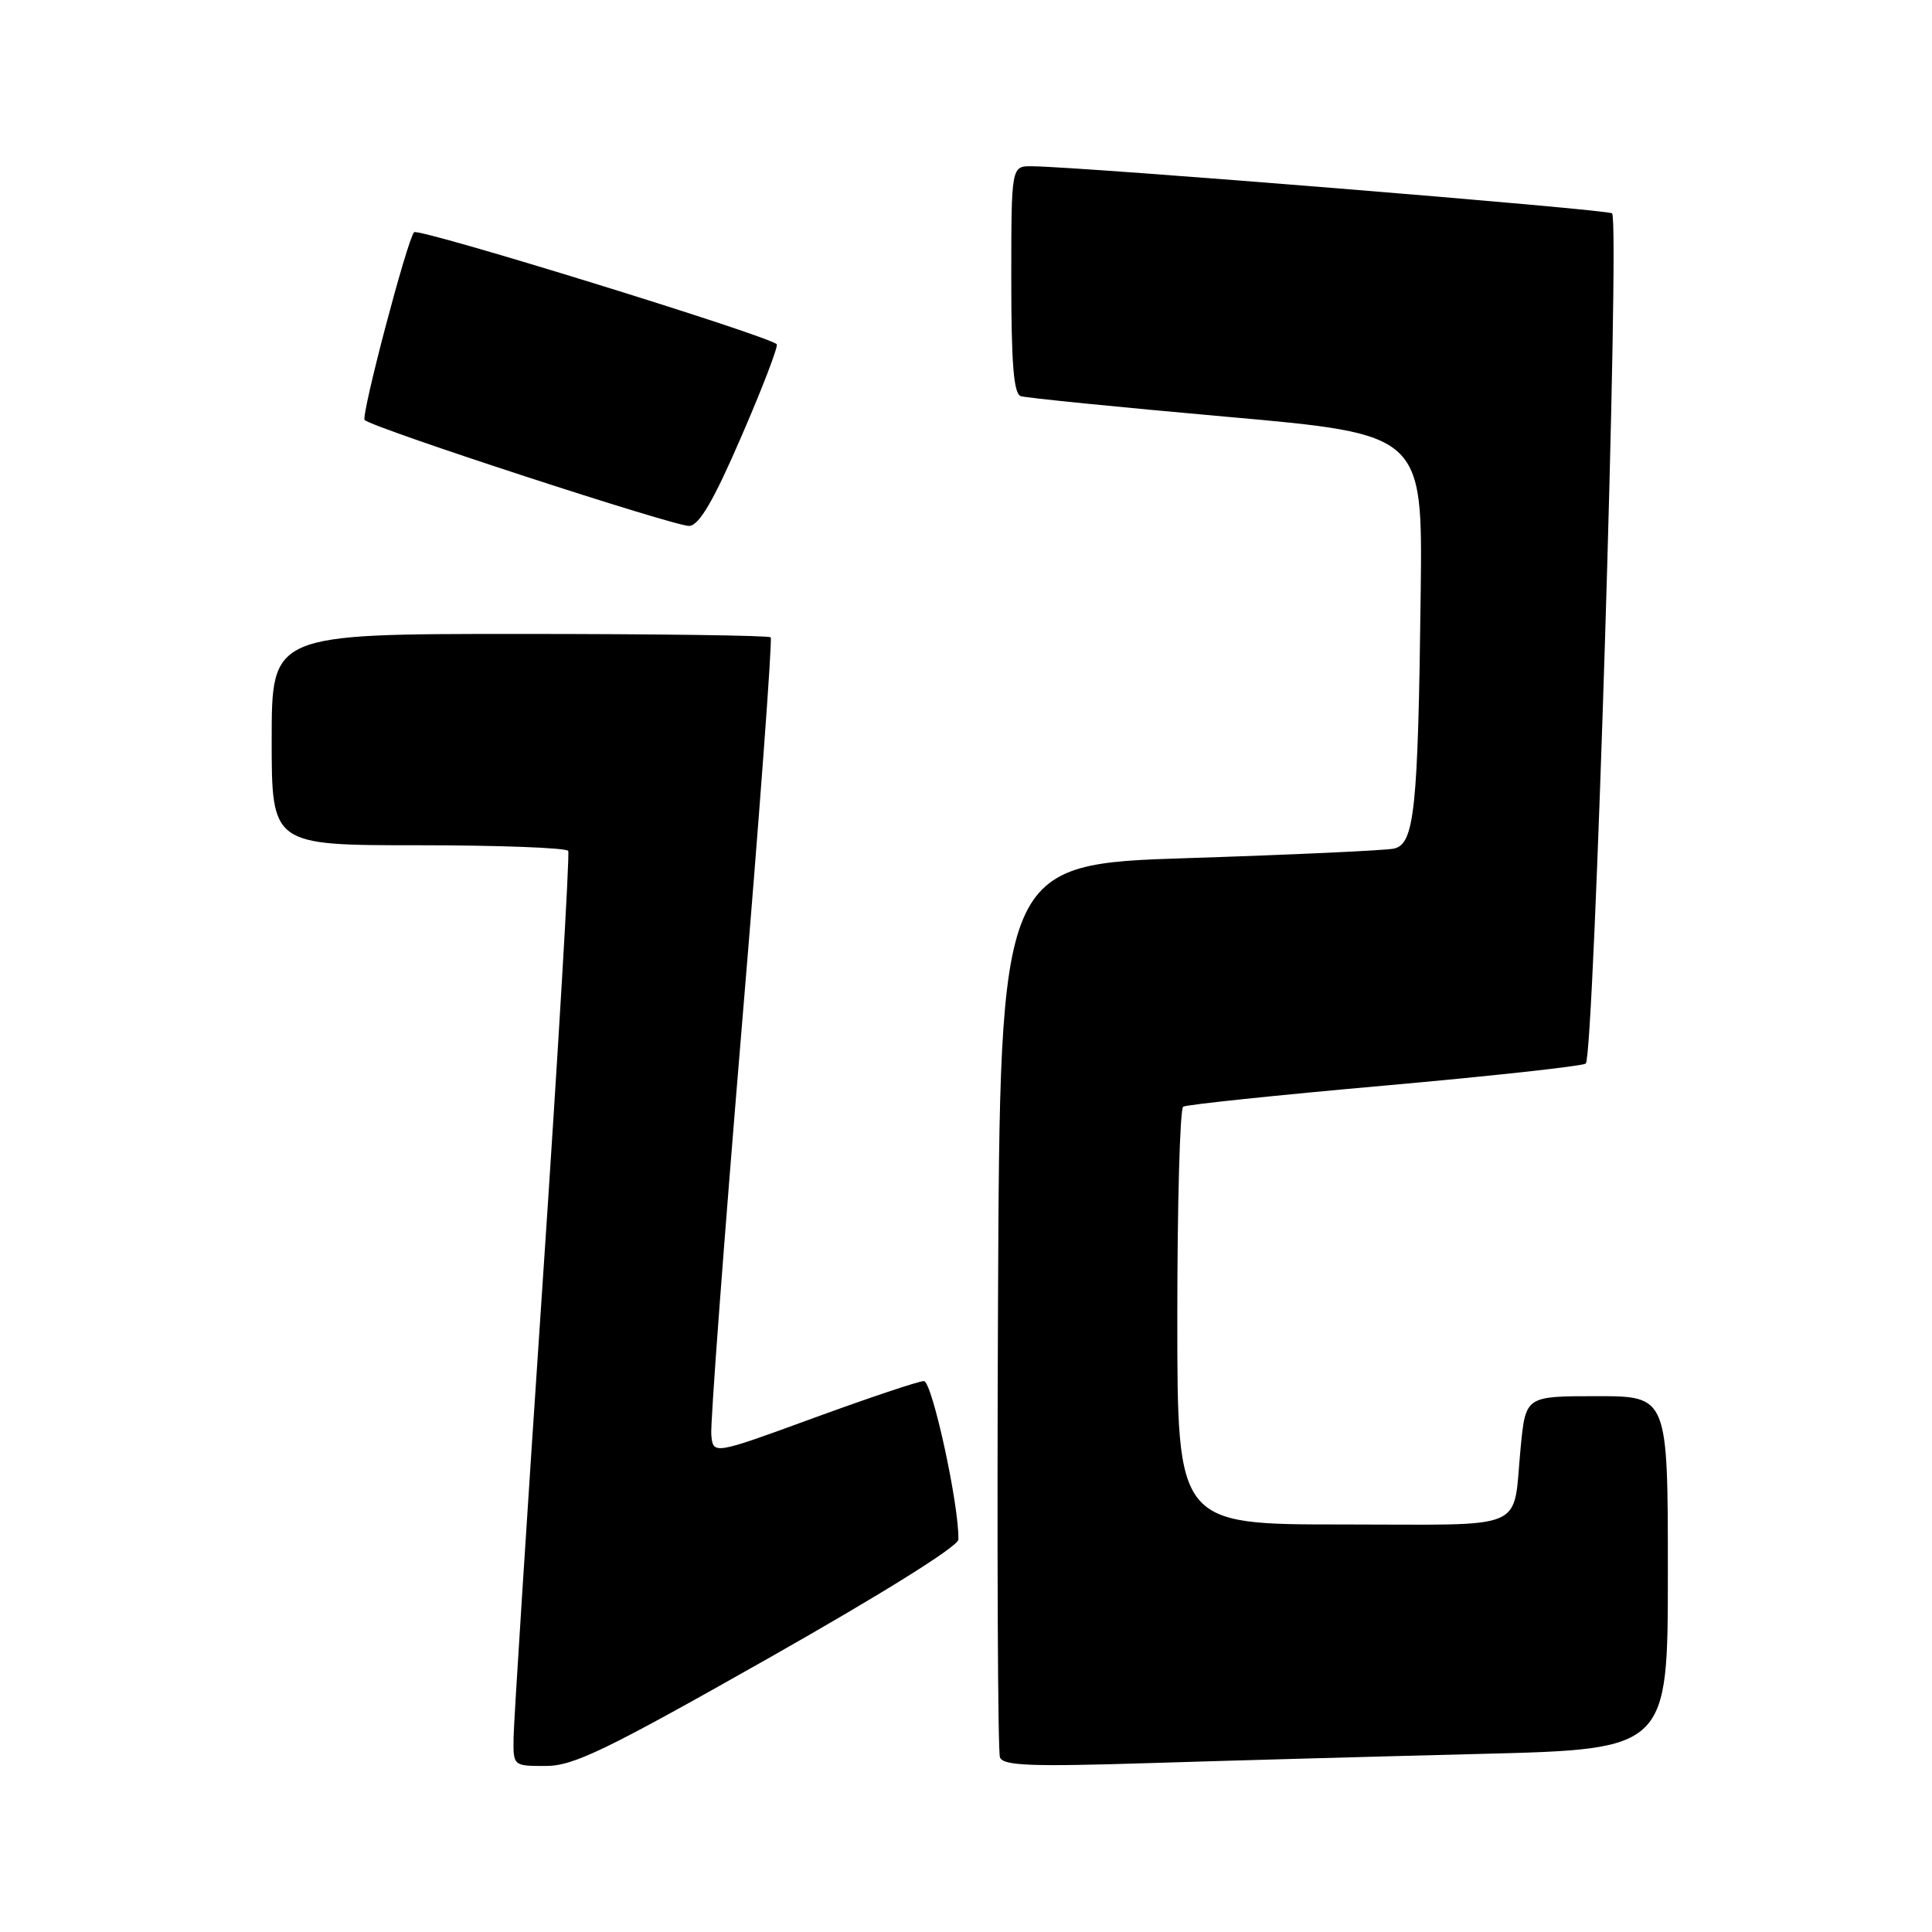 <?xml version="1.0" encoding="UTF-8" standalone="no"?>
<!DOCTYPE svg PUBLIC "-//W3C//DTD SVG 1.1//EN" "http://www.w3.org/Graphics/SVG/1.1/DTD/svg11.dtd" >
<svg xmlns="http://www.w3.org/2000/svg" xmlns:xlink="http://www.w3.org/1999/xlink" version="1.1" viewBox="0 0 256 256">
 <g >
 <path fill="currentColor"
d=" M 101.78 219.75 C 116.84 211.22 126.97 204.90 126.99 204.00 C 127.11 199.53 123.51 183.00 122.42 183.00 C 121.74 183.00 115.18 185.20 107.84 187.88 C 94.50 192.76 94.50 192.76 94.25 190.13 C 94.11 188.68 95.93 164.41 98.28 136.20 C 100.64 107.98 102.36 84.70 102.12 84.45 C 101.87 84.20 86.89 84.00 68.83 84.00 C 36.00 84.00 36.00 84.00 36.00 98.00 C 36.00 112.00 36.00 112.00 55.44 112.00 C 66.13 112.00 75.06 112.34 75.29 112.75 C 75.51 113.16 73.99 138.93 71.90 170.00 C 69.81 201.07 68.08 228.19 68.05 230.25 C 68.00 234.00 68.00 234.00 72.30 234.00 C 75.99 234.00 80.18 231.98 101.78 219.75 Z  M 196.25 232.40 C 221.00 231.78 221.00 231.78 221.00 208.39 C 221.00 185.00 221.00 185.00 211.58 185.00 C 202.16 185.00 202.16 185.00 201.50 191.75 C 200.39 203.10 202.92 202.00 177.93 202.00 C 156.00 202.00 156.00 202.00 156.00 174.56 C 156.00 159.47 156.35 146.90 156.78 146.64 C 157.21 146.37 169.15 145.12 183.32 143.86 C 197.49 142.60 209.55 141.28 210.12 140.93 C 211.23 140.24 214.66 29.33 213.61 28.27 C 213.08 27.75 143.56 22.10 136.75 22.03 C 134.00 22.00 134.00 22.00 134.00 37.03 C 134.00 48.16 134.32 52.17 135.25 52.49 C 135.94 52.72 148.20 53.95 162.50 55.22 C 188.50 57.53 188.50 57.53 188.25 78.51 C 187.90 107.41 187.43 111.88 184.67 112.45 C 183.48 112.69 171.25 113.26 157.50 113.70 C 132.50 114.50 132.50 114.50 132.24 173.00 C 132.10 205.18 132.21 232.11 132.50 232.86 C 132.93 233.97 136.56 234.11 152.26 233.62 C 162.84 233.29 182.64 232.74 196.25 232.40 Z  M 98.27 57.76 C 101.07 51.30 103.16 45.83 102.92 45.61 C 101.69 44.44 55.45 30.16 54.87 30.77 C 53.96 31.75 47.80 55.13 48.32 55.65 C 49.36 56.70 89.71 69.86 91.35 69.69 C 92.69 69.55 94.58 66.30 98.27 57.76 Z "/>
</g>
</svg>